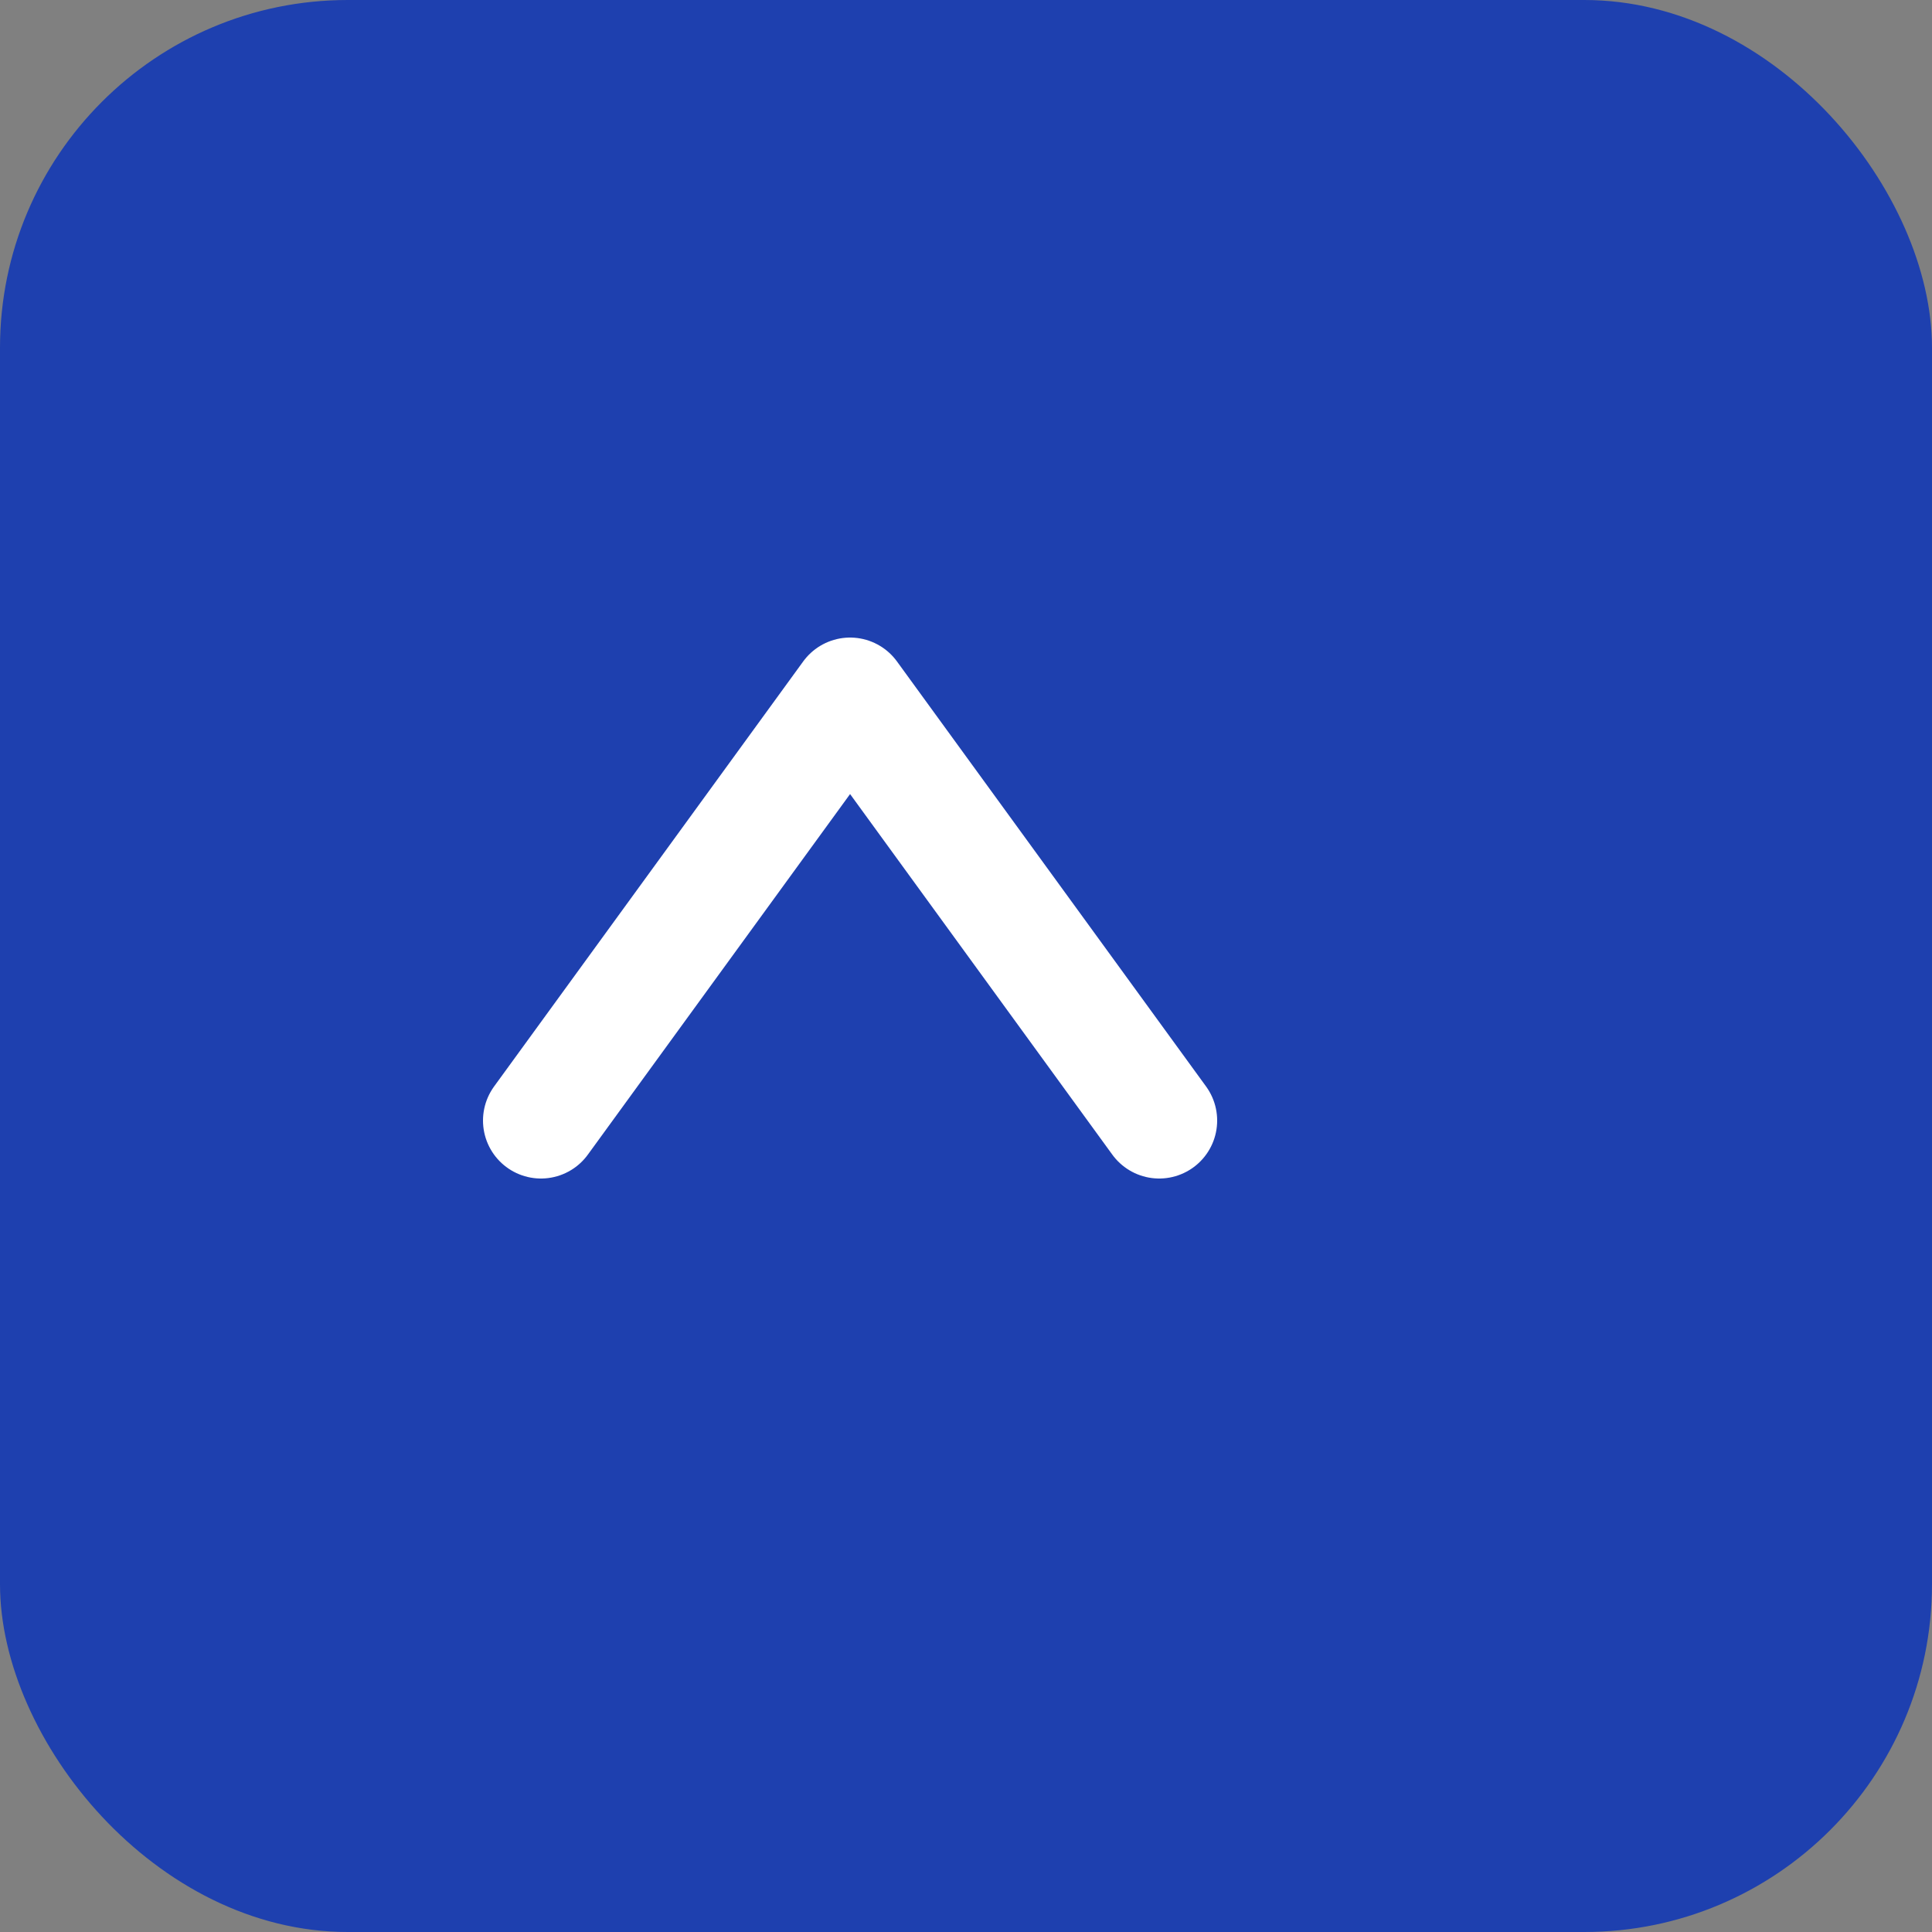 <svg xmlns="http://www.w3.org/2000/svg" viewBox="0 0 100 100">
  <rect x="0" y="0" width="100" height="100" fill="#808080" stroke="none"/>
  <rect width="100" height="100" rx="18" fill="#1E40AF"/>
  <path d="M28 58 L44 36 L60 58" stroke="#FFFFFF" stroke-width="6" stroke-linecap="round" stroke-linejoin="round" fill="none"/>
</svg>
